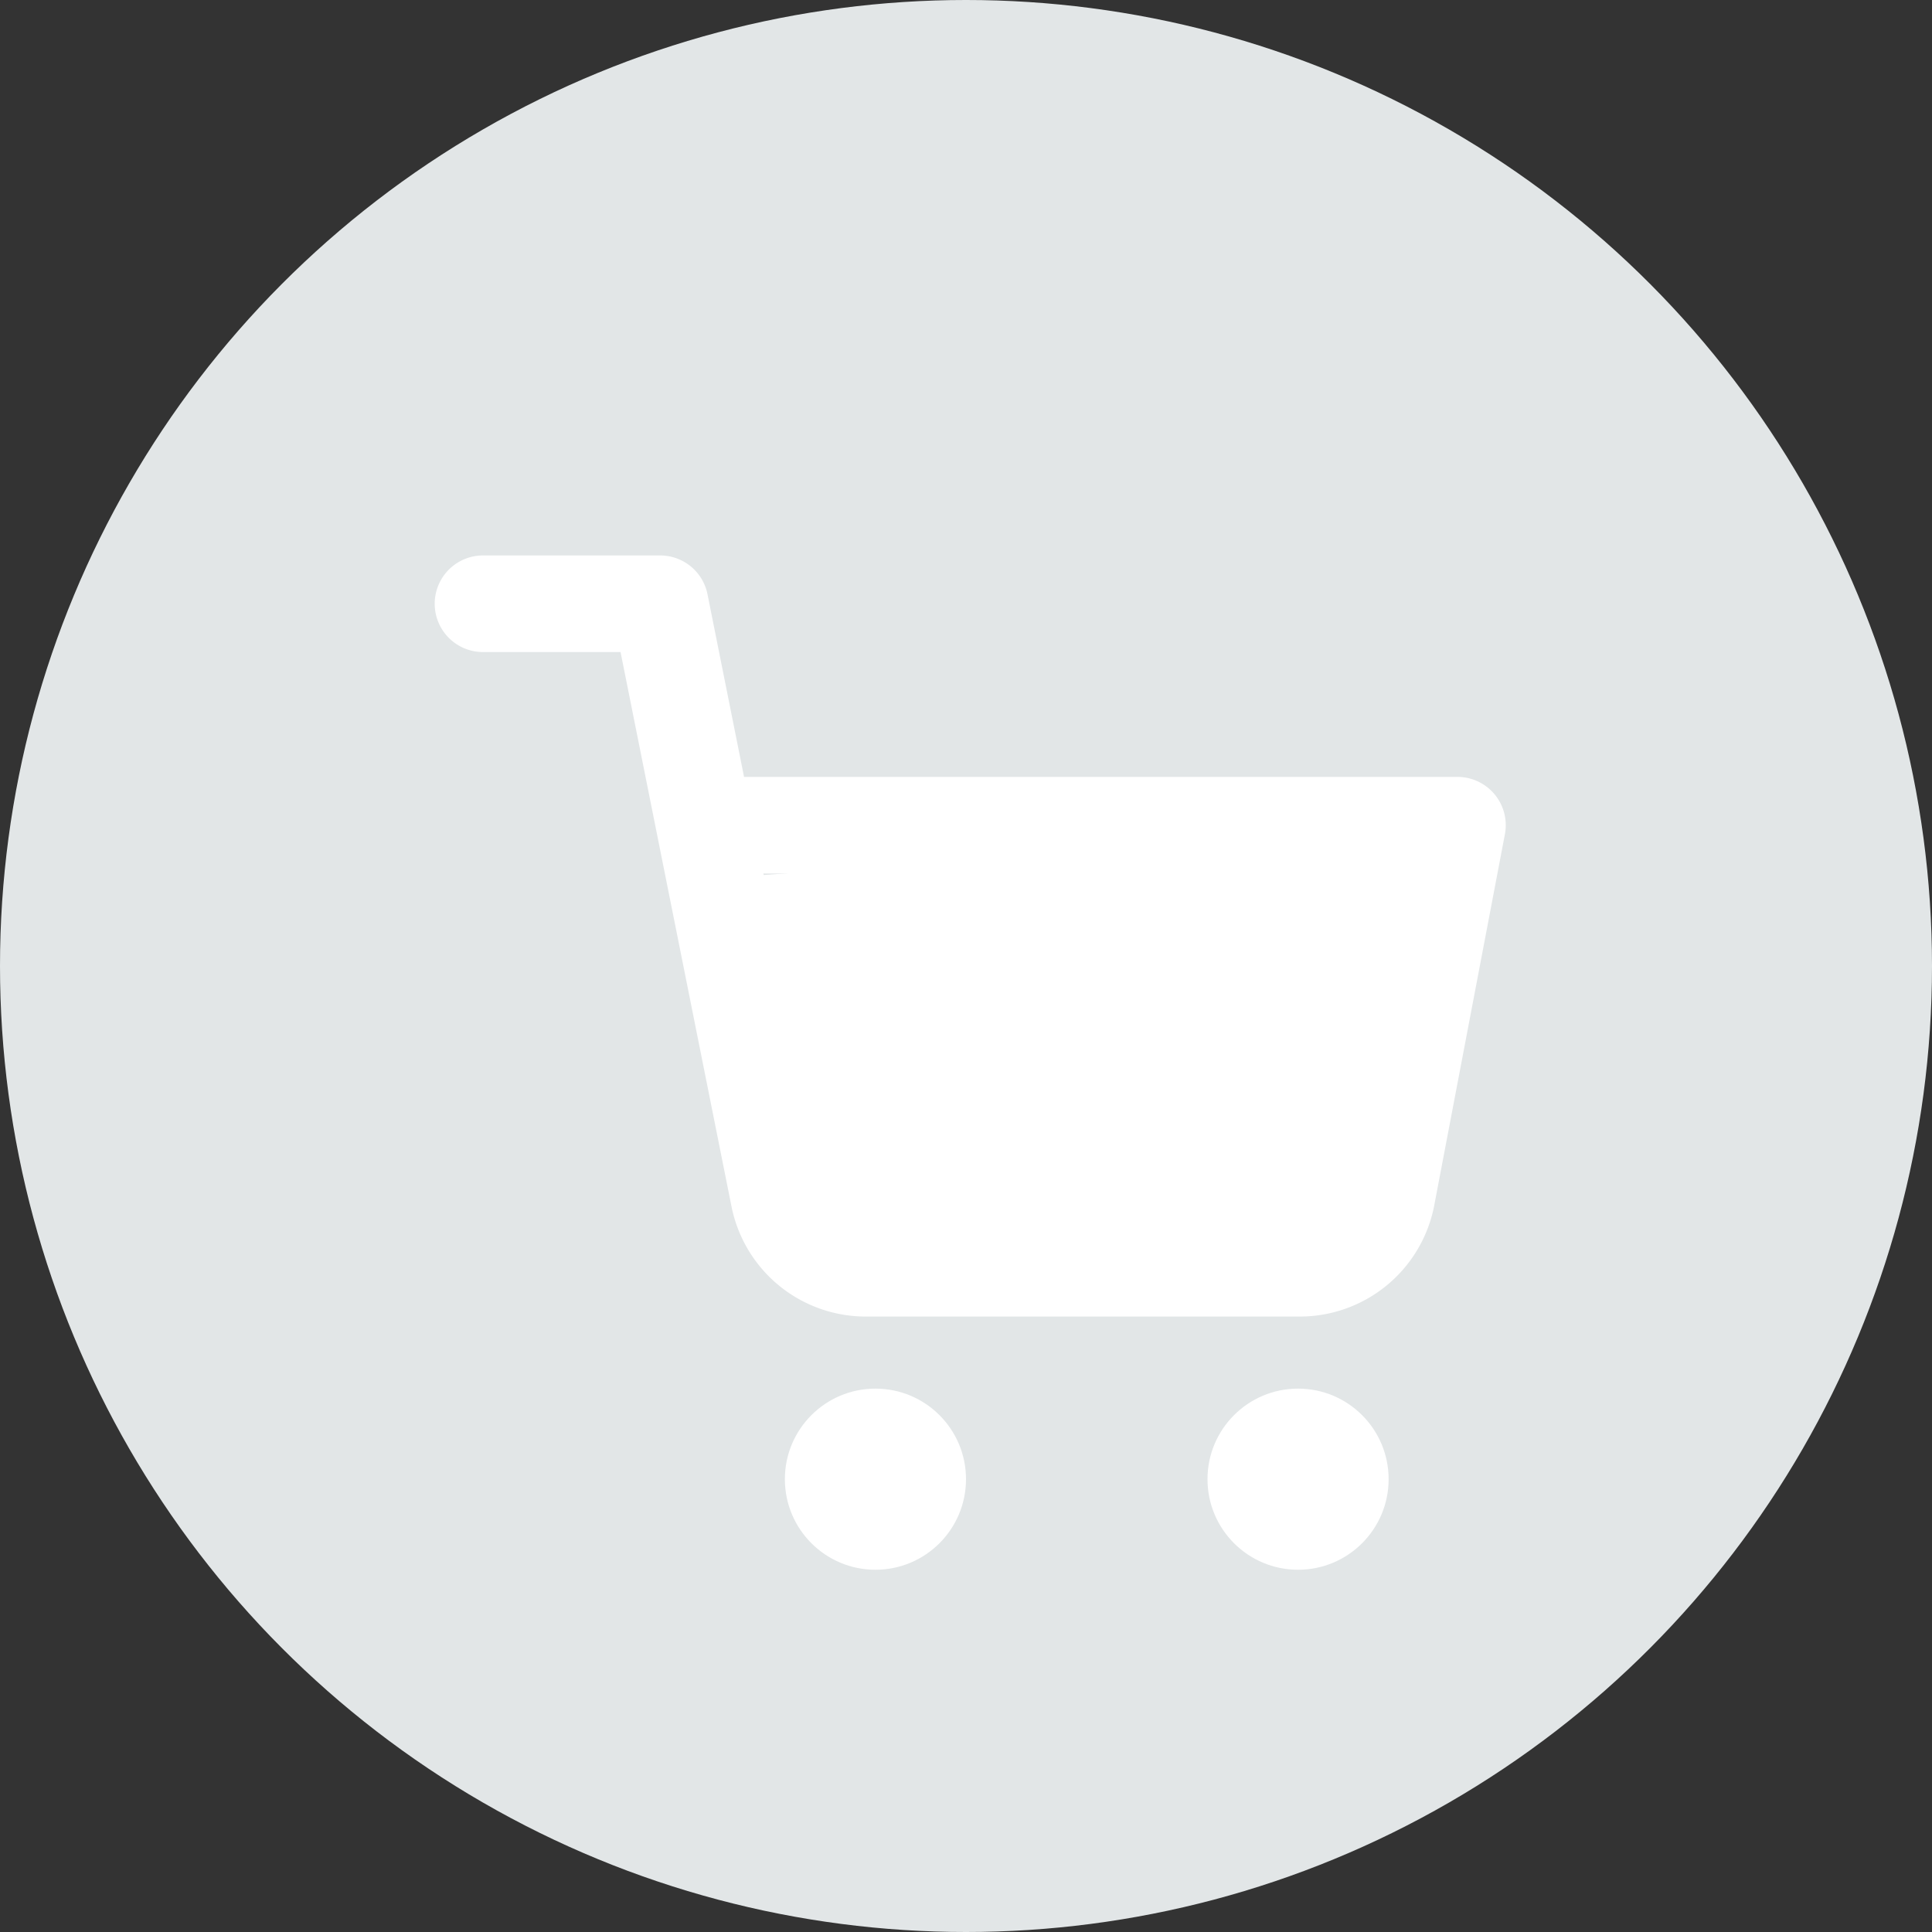 <svg xmlns="http://www.w3.org/2000/svg" width="16" height="16" viewBox="0 0 16 16"><rect x="0" y="0" width="16" height="16" fill="#333333" stroke="none"/><defs><style>.a{fill:#e2e6e7;}.b{fill:#fff;}.c{fill:rgba(0,0,0,0);stroke:#fff;stroke-linecap:round;stroke-linejoin:round;stroke-width:0.8px;}</style></defs><g transform="translate(-1058 -526)"><circle class="a" cx="8" cy="8" r="8" transform="translate(1058 526)"/><g transform="translate(1061 530)"><circle class="b" cx="0.75" cy="0.75" r="0.75" transform="translate(3.5 7.5)"/><circle class="b" cx="0.75" cy="0.75" r="0.75" transform="translate(7 7.5)"/><path class="c" d="M1,1H2.467L3.45,5.912a.734.734,0,0,0,.734.591H7.75a.734.734,0,0,0,.734-.591L9.07,2.834H2.834"/><path class="b" d="M3.5,6.377l4.916-.1L8.9,2.857l-5.931.414Z"/></g></g></svg>